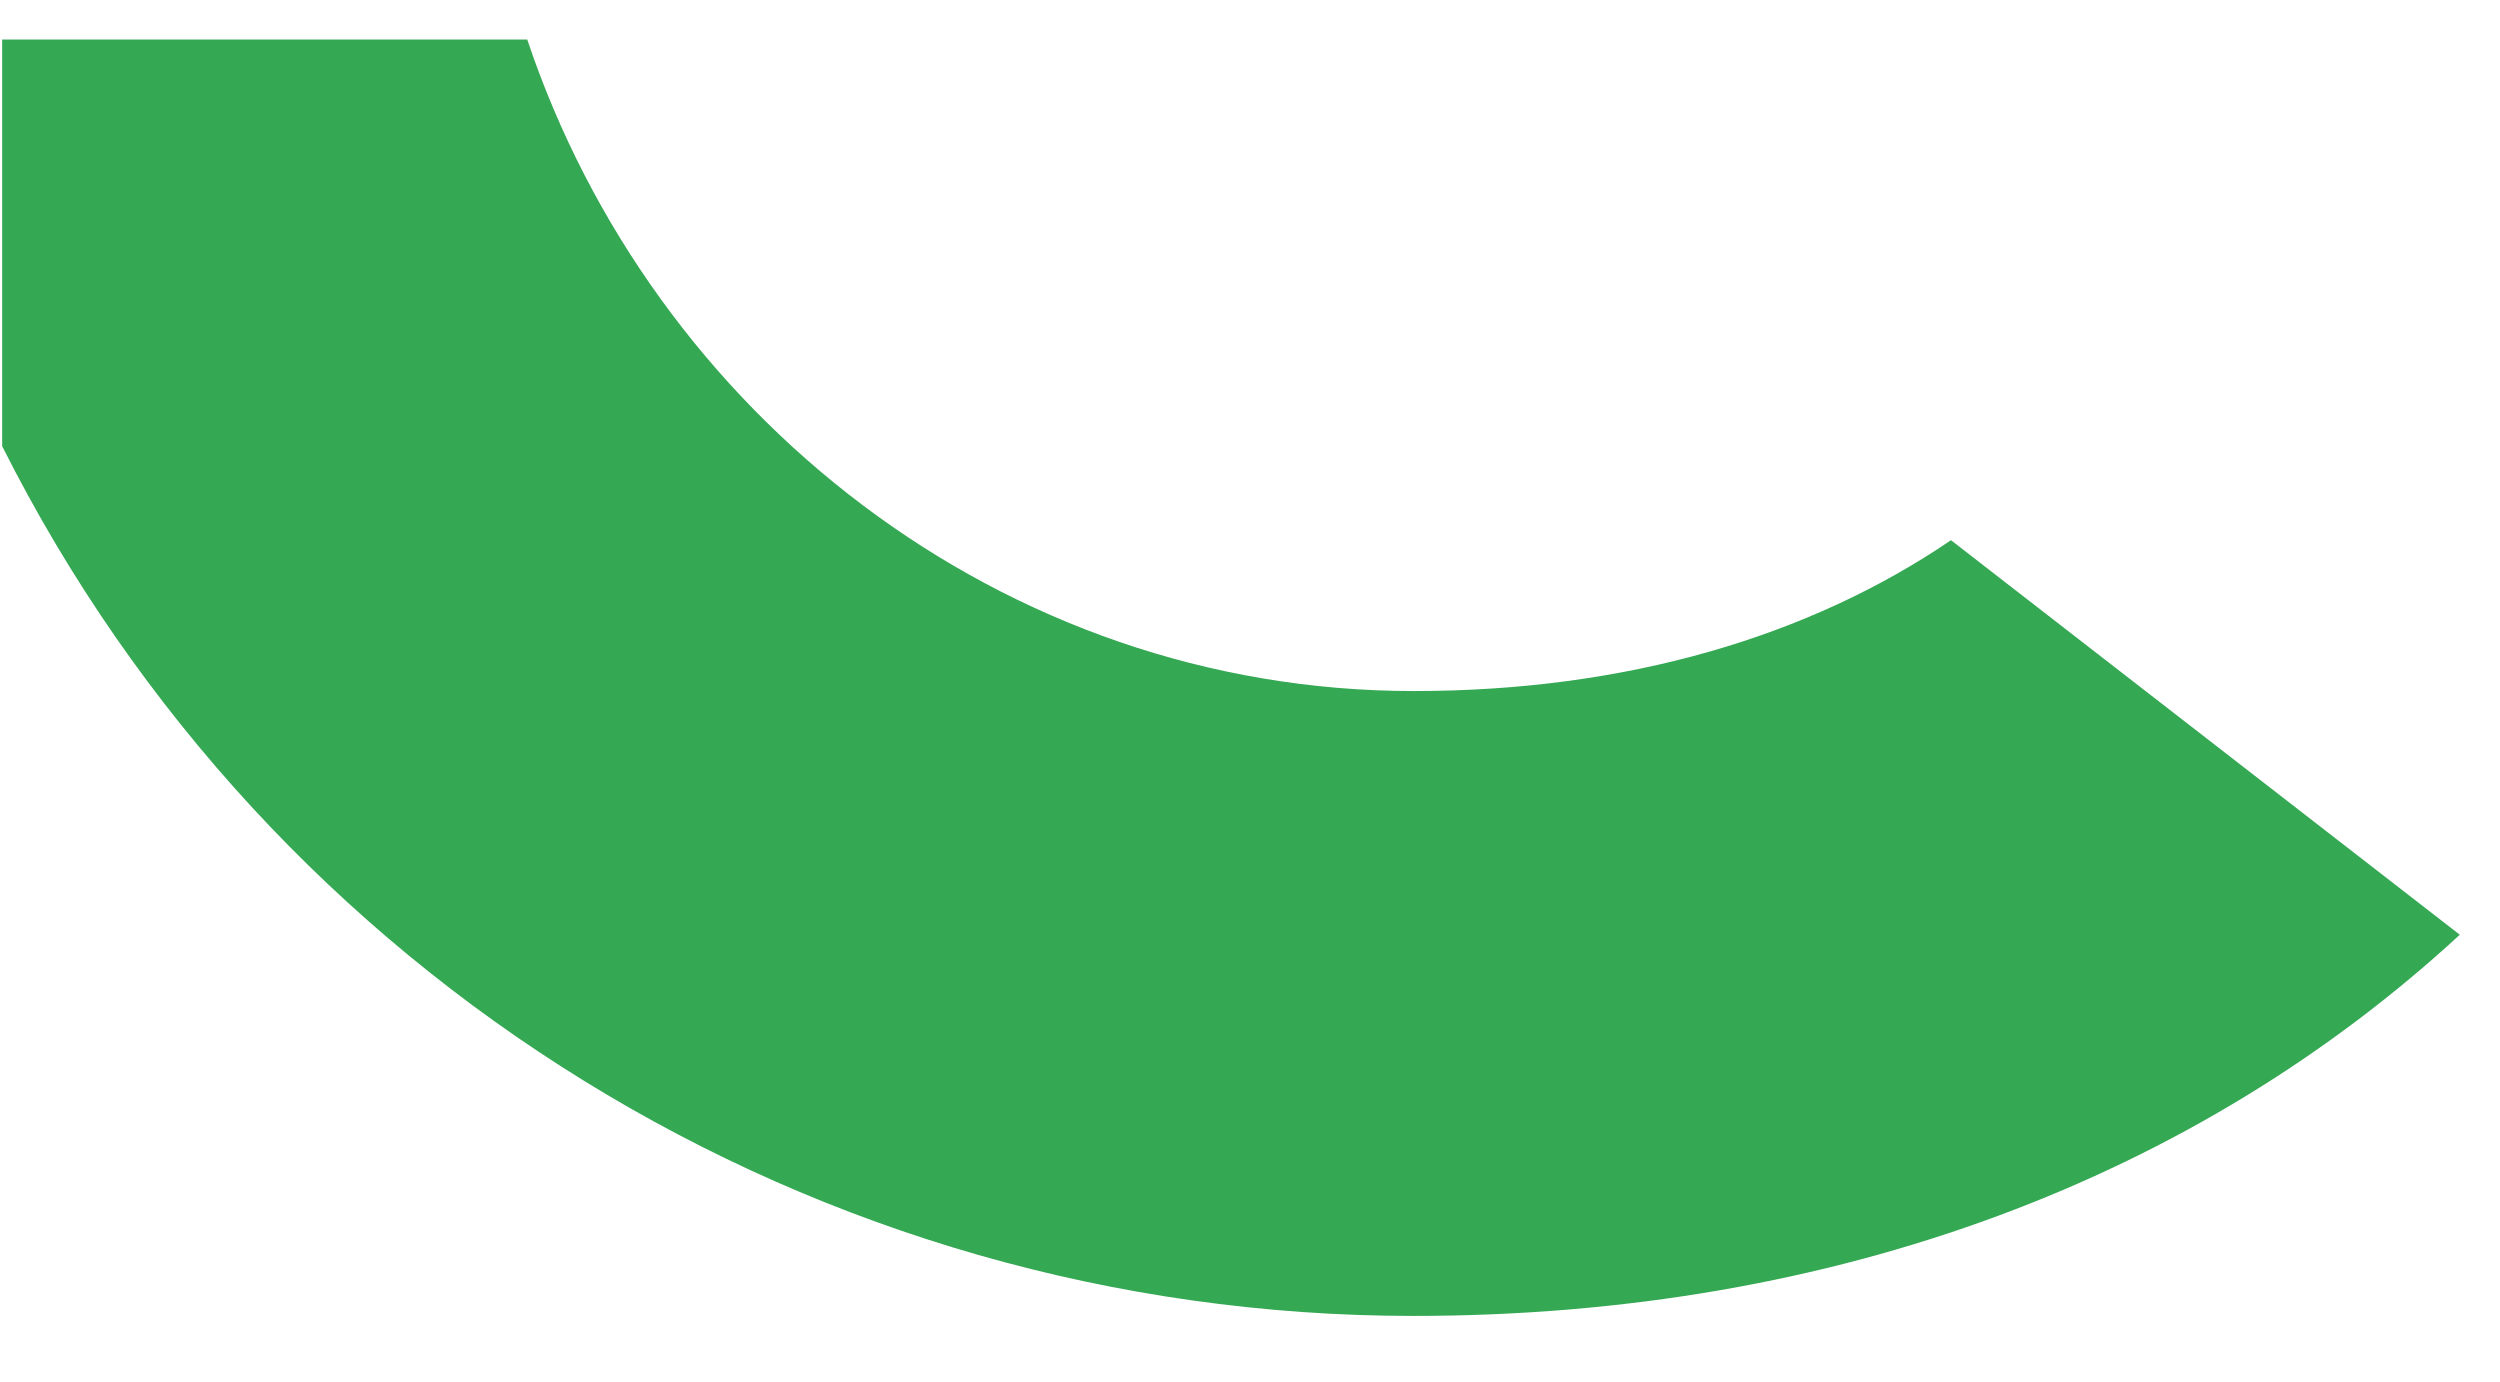 <svg width="38" height="21" viewBox="0 0 38 21" fill="none" xmlns="http://www.w3.org/2000/svg">
<path d="M21.48 20.002C27.953 20.002 33.412 17.876 37.389 14.208L29.655 8.211C27.503 9.675 24.725 10.504 21.489 10.504C15.227 10.504 9.919 6.28 8.014 0.601H0.033V6.782C4.107 14.887 12.406 20.002 21.48 20.002V20.002Z" fill="#34A853"/>
</svg>
